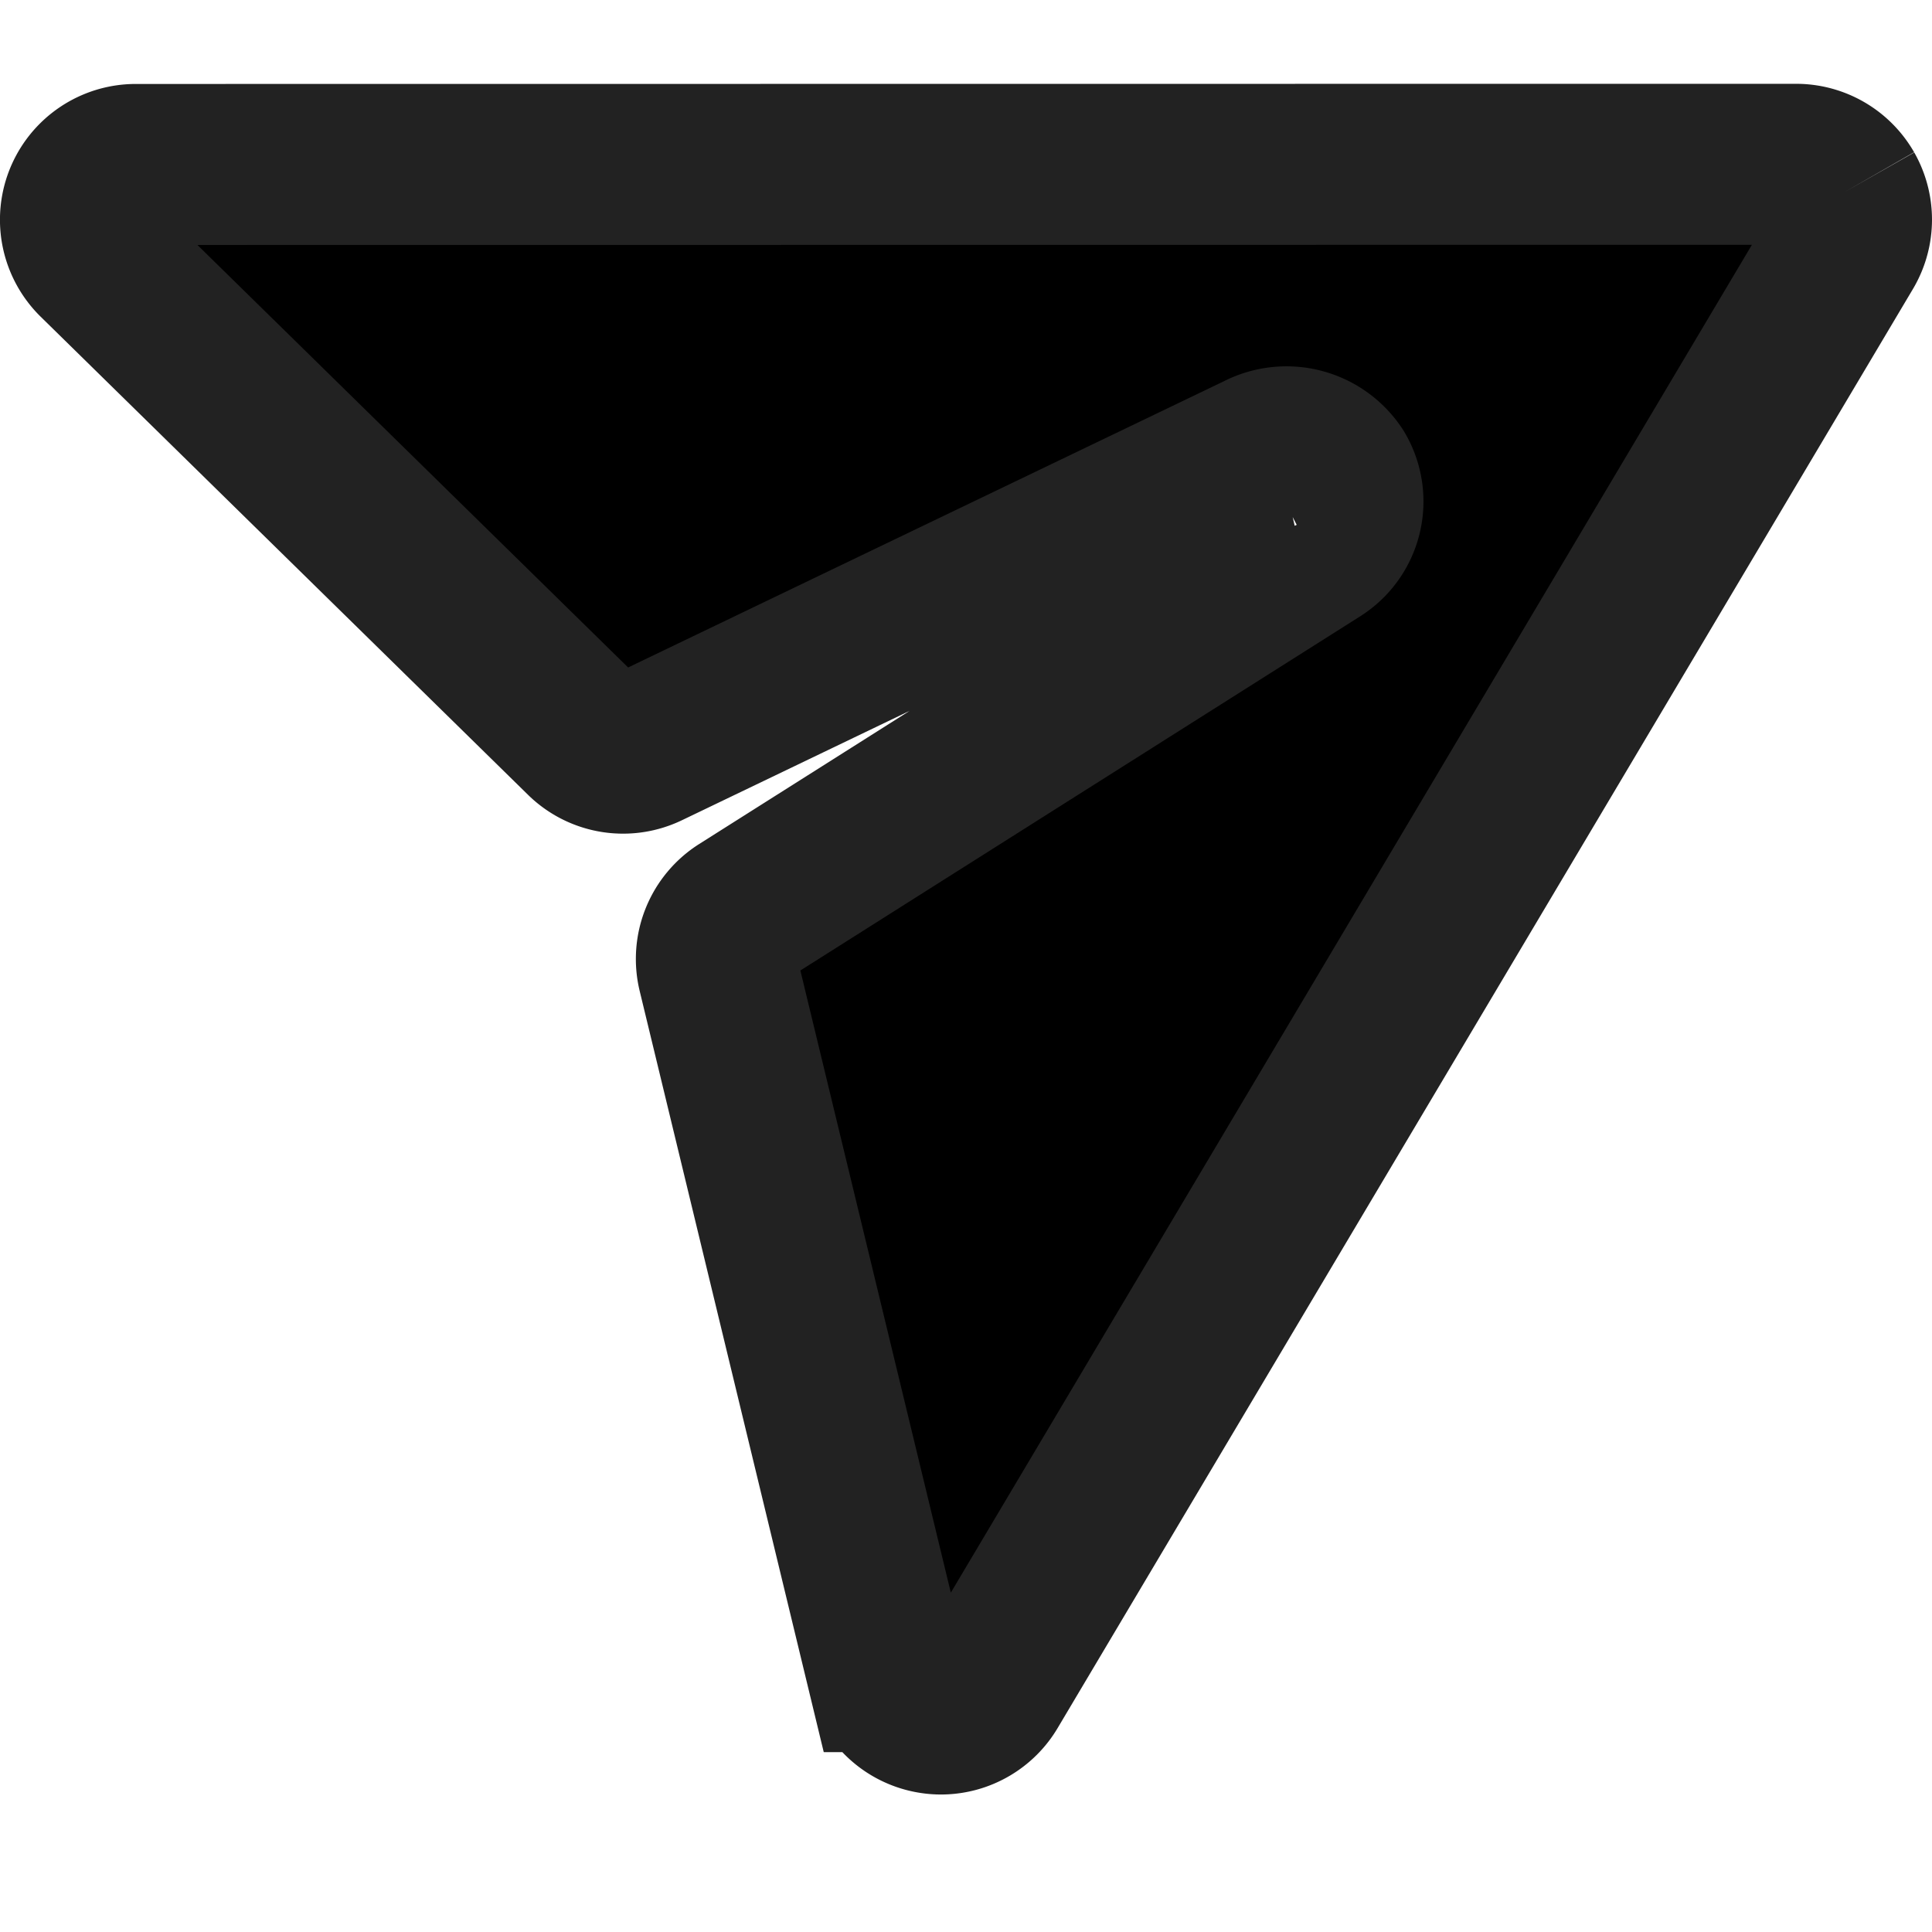 <svg aria-label="Direct" class="_8-yf5 " stroke="#222" stroke-width="2" fill="currentColor" height="24" role="img" viewBox="0 0 24 24" width="24"><path d="M22.91 2.388a.69.69 0 00-.597-.347l-20.625.002a.687.687 0 00-.482 1.178L7.26 9.16a.686.686 0 00.778.128l7.612-3.657a.723.723 0 01.937.248.688.688 0 01-.225.932l-7.144 4.52a.69.69 0 00-.3.743l2.102 8.692a.687.687 0 00.566.518.655.655 0 00.103.008.686.686 0 00.59-.337L22.903 3.08a.688.688 0 00.007-.692" fill-rule="evenodd"></path></svg>
